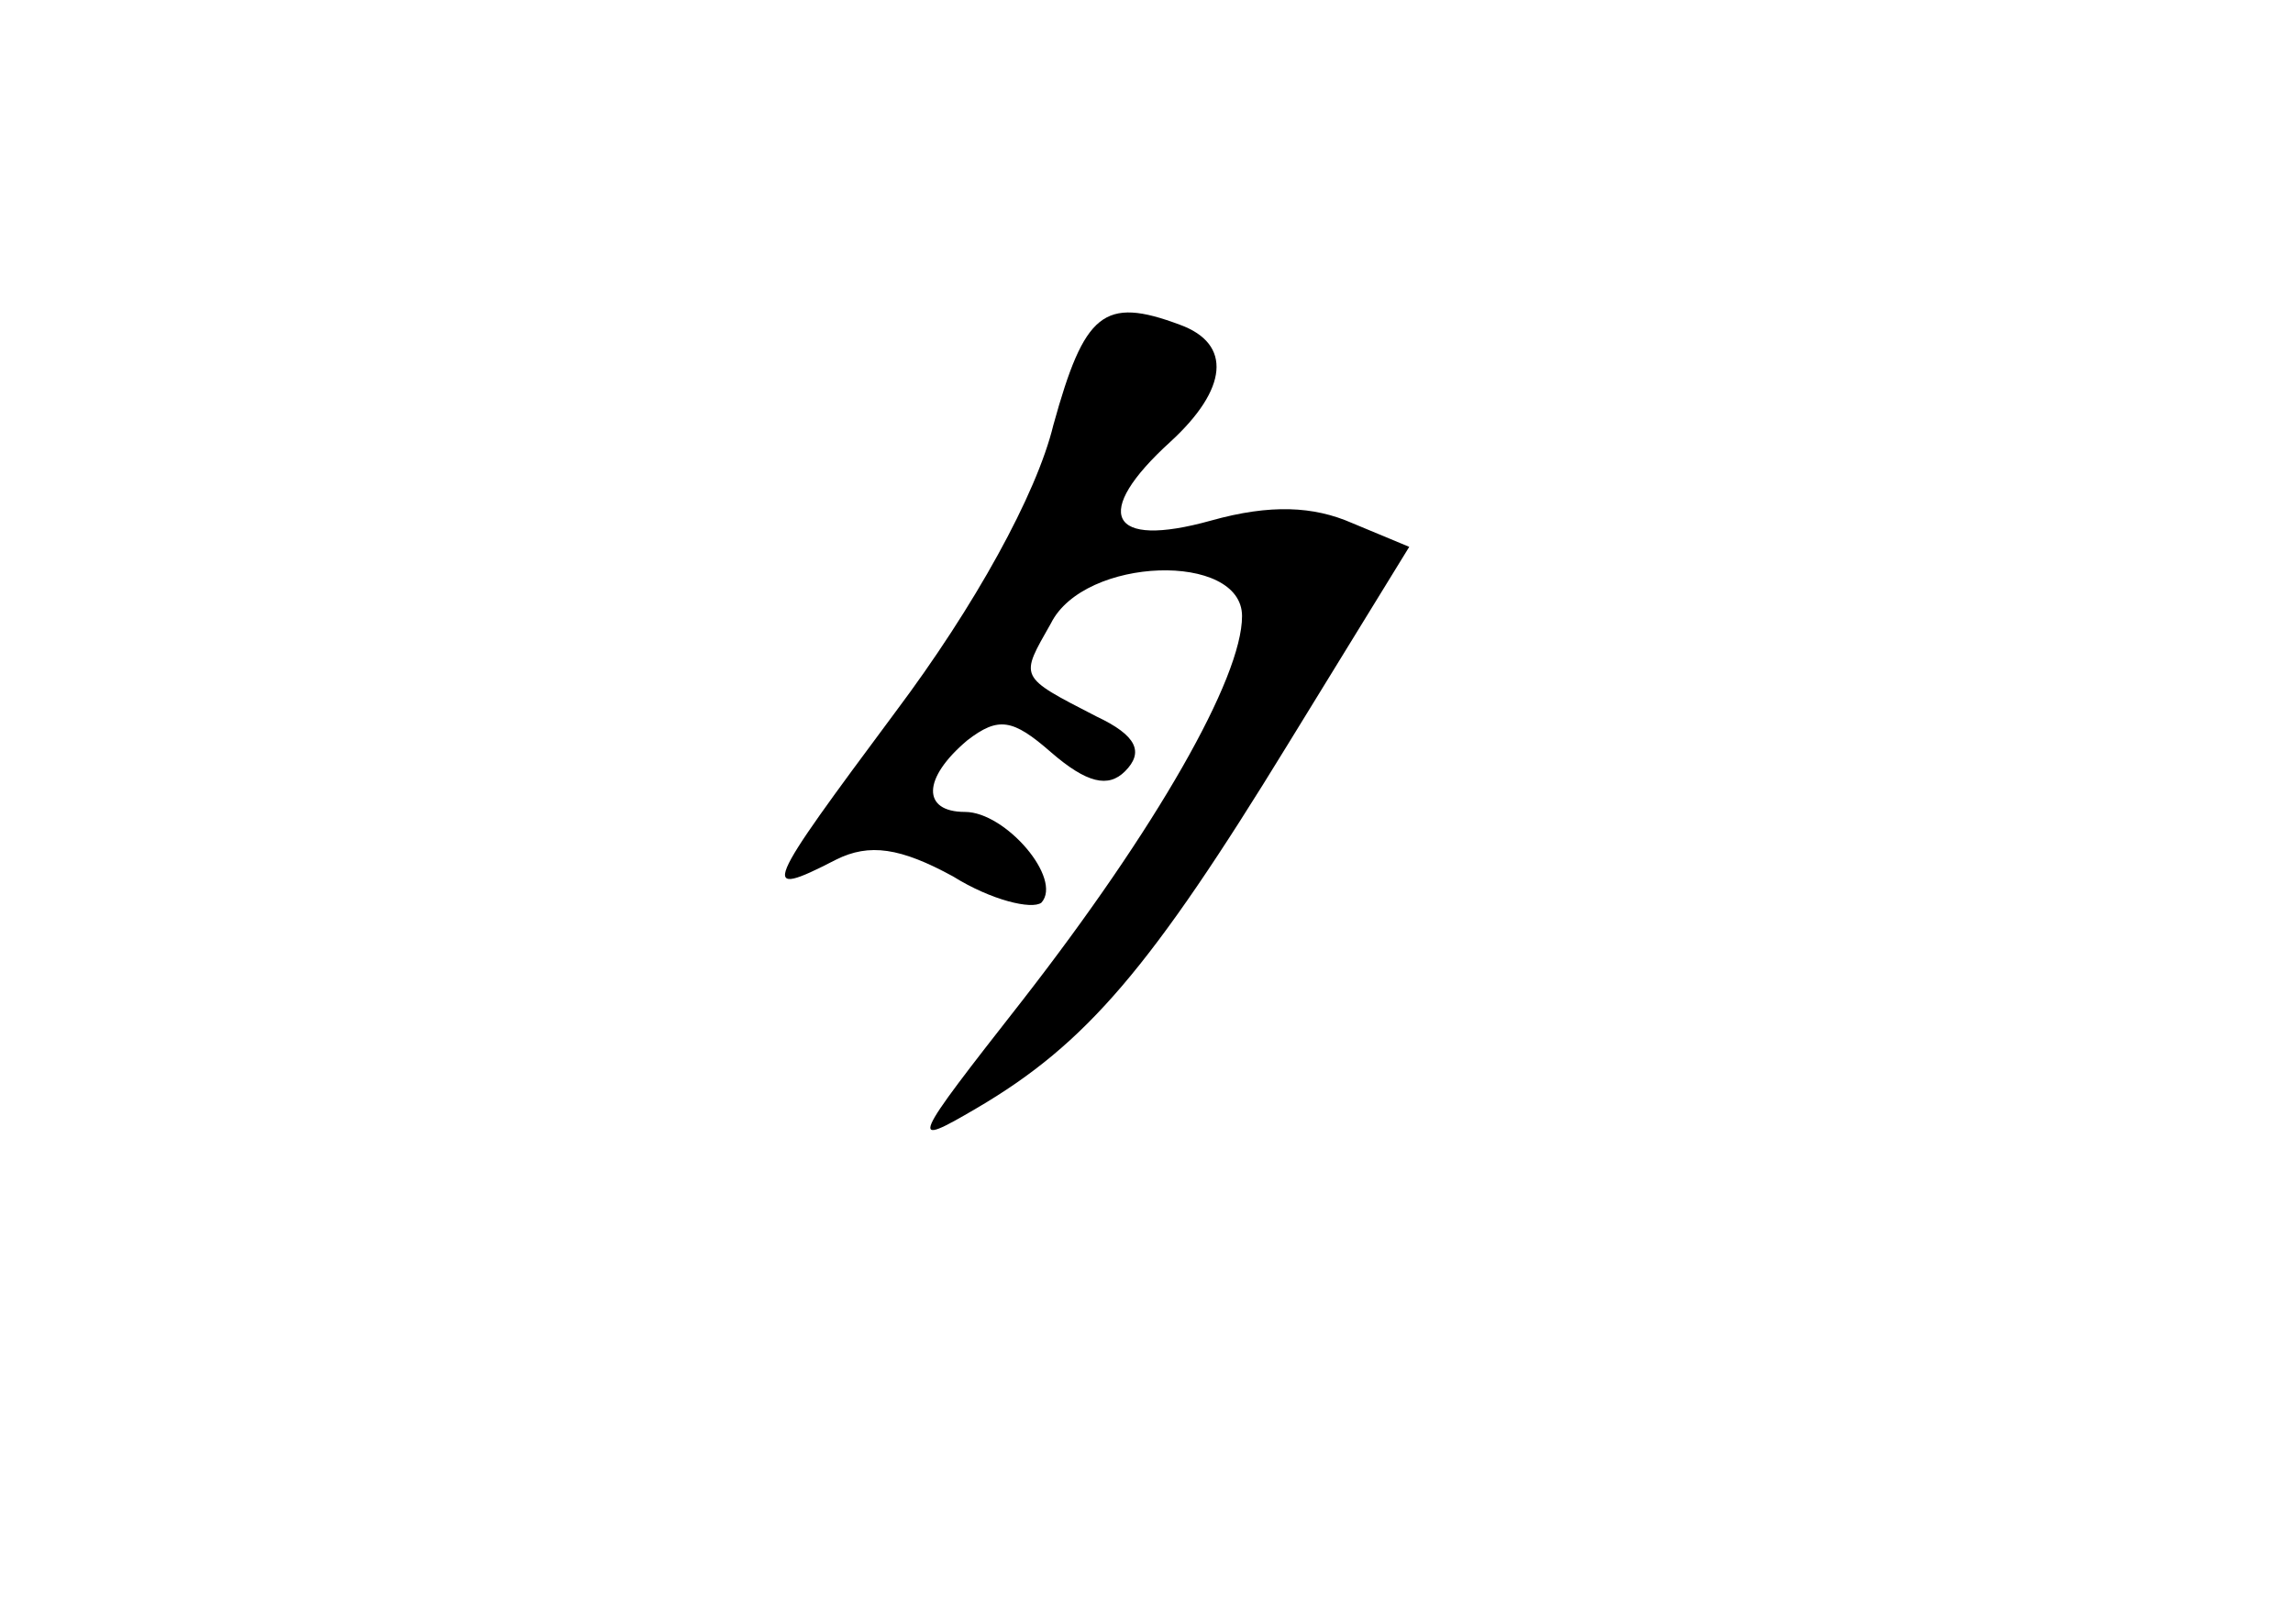 <?xml version="1.0" standalone="no"?>
<!DOCTYPE svg PUBLIC "-//W3C//DTD SVG 20010904//EN"
 "http://www.w3.org/TR/2001/REC-SVG-20010904/DTD/svg10.dtd">
<svg version="1.0" xmlns="http://www.w3.org/2000/svg"
 width="96pt" height="68pt" viewBox="0 0 96 68"
 preserveAspectRatio="xMidYMid meet">
<g transform="translate(0,68) scale(0.1,-0.1)"
fill="#000000" stroke="none">
<path d="M441 502 c-7 -29 -33 -76 -66 -120 -55 -74 -58 -79 -25 -62 14 7 27
5 49 -7 16 -10 33 -14 37 -11 9 10 -15 38 -32 38 -18 0 -18 14 1 30 13 10 19
9 35 -5 15 -13 24 -15 31 -8 8 8 5 15 -12 23 -33 17 -32 16 -19 39 14 28 80
30 80 3 0 -26 -36 -89 -92 -161 -47 -60 -48 -62 -19 -45 46 27 73 59 130 152
l51 83 -24 10 c-16 7 -34 8 -59 1 -43 -12 -50 3 -17 33 24 22 26 41 4 49 -32
12 -40 5 -53 -42z"/>
</g>
</svg>
